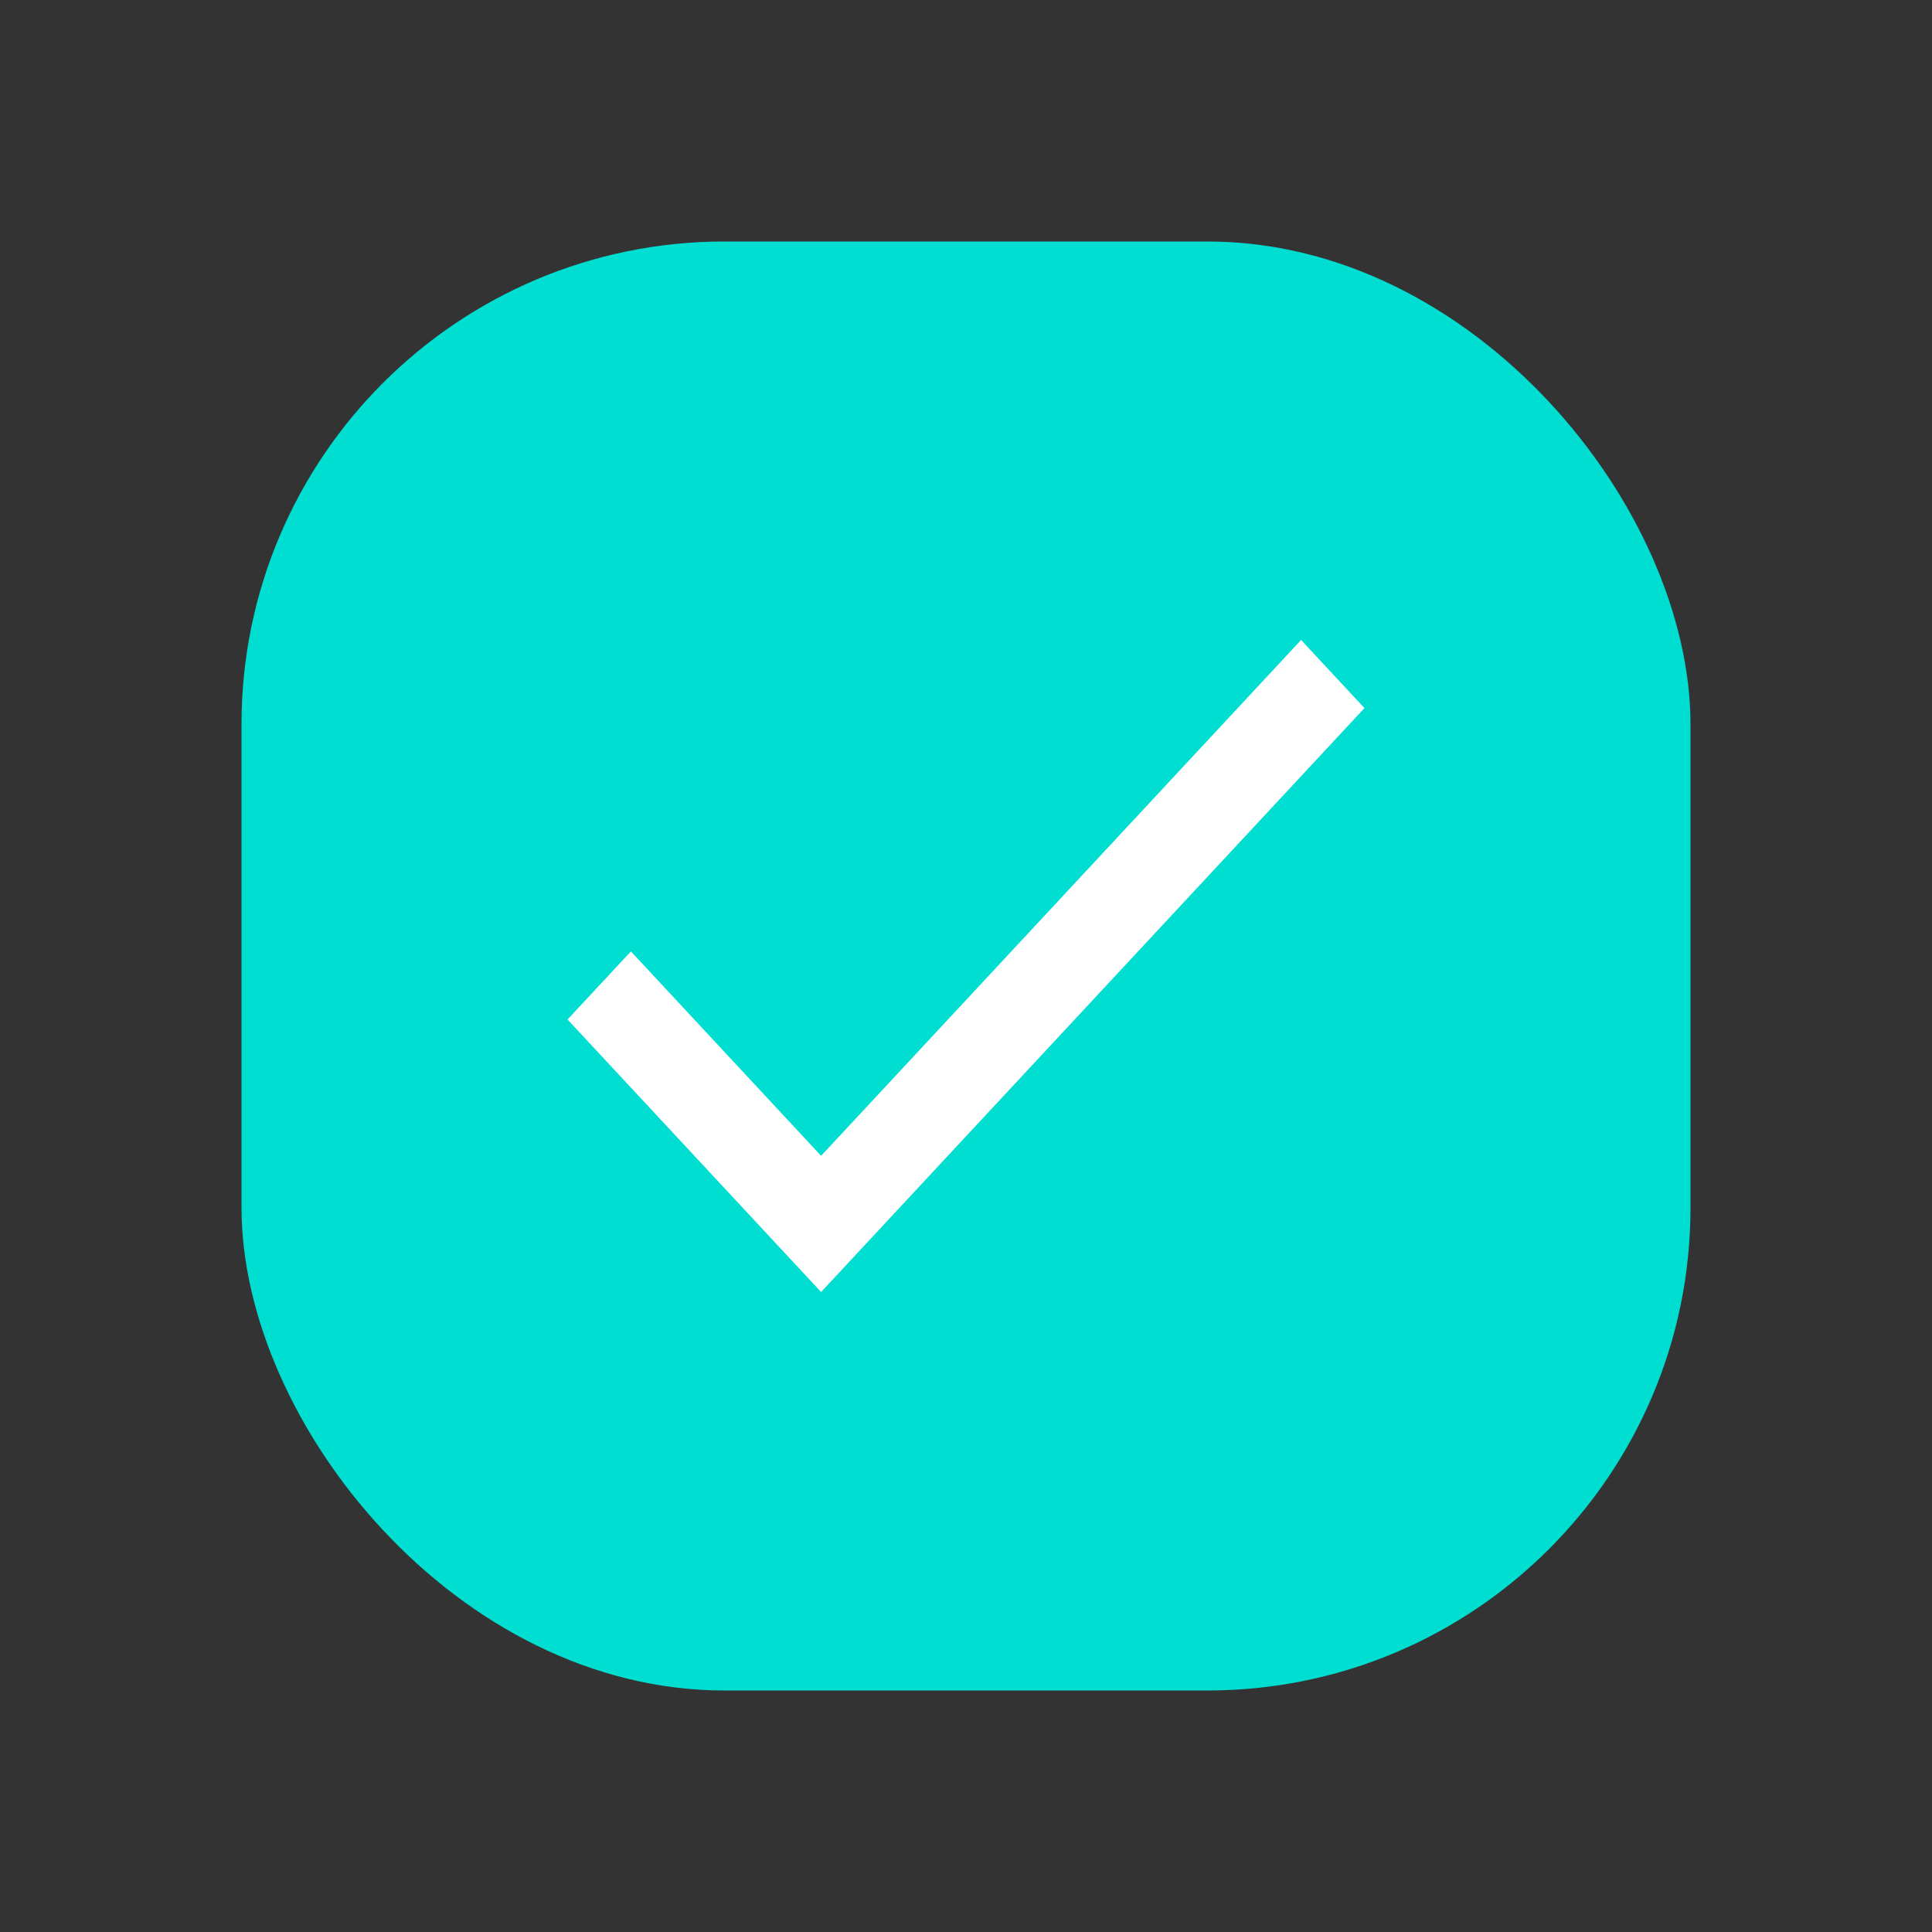 <svg width="16" height="16" viewBox="0 0 16 16" fill="none" xmlns="http://www.w3.org/2000/svg">
<rect x="0" y="0" width="16" height="16" fill="#333333" stroke="none"/>
<rect x="2" y="2" width="12" height="12" rx="4" fill="#00DED2"/>
<path fill-rule="evenodd" clip-rule="evenodd" d="M5.225 7.879L6.8 9.572L10.775 5.3L11.3 5.864L6.8 10.7L4.7 8.443L5.225 7.879Z" fill="white"/>
</svg>
